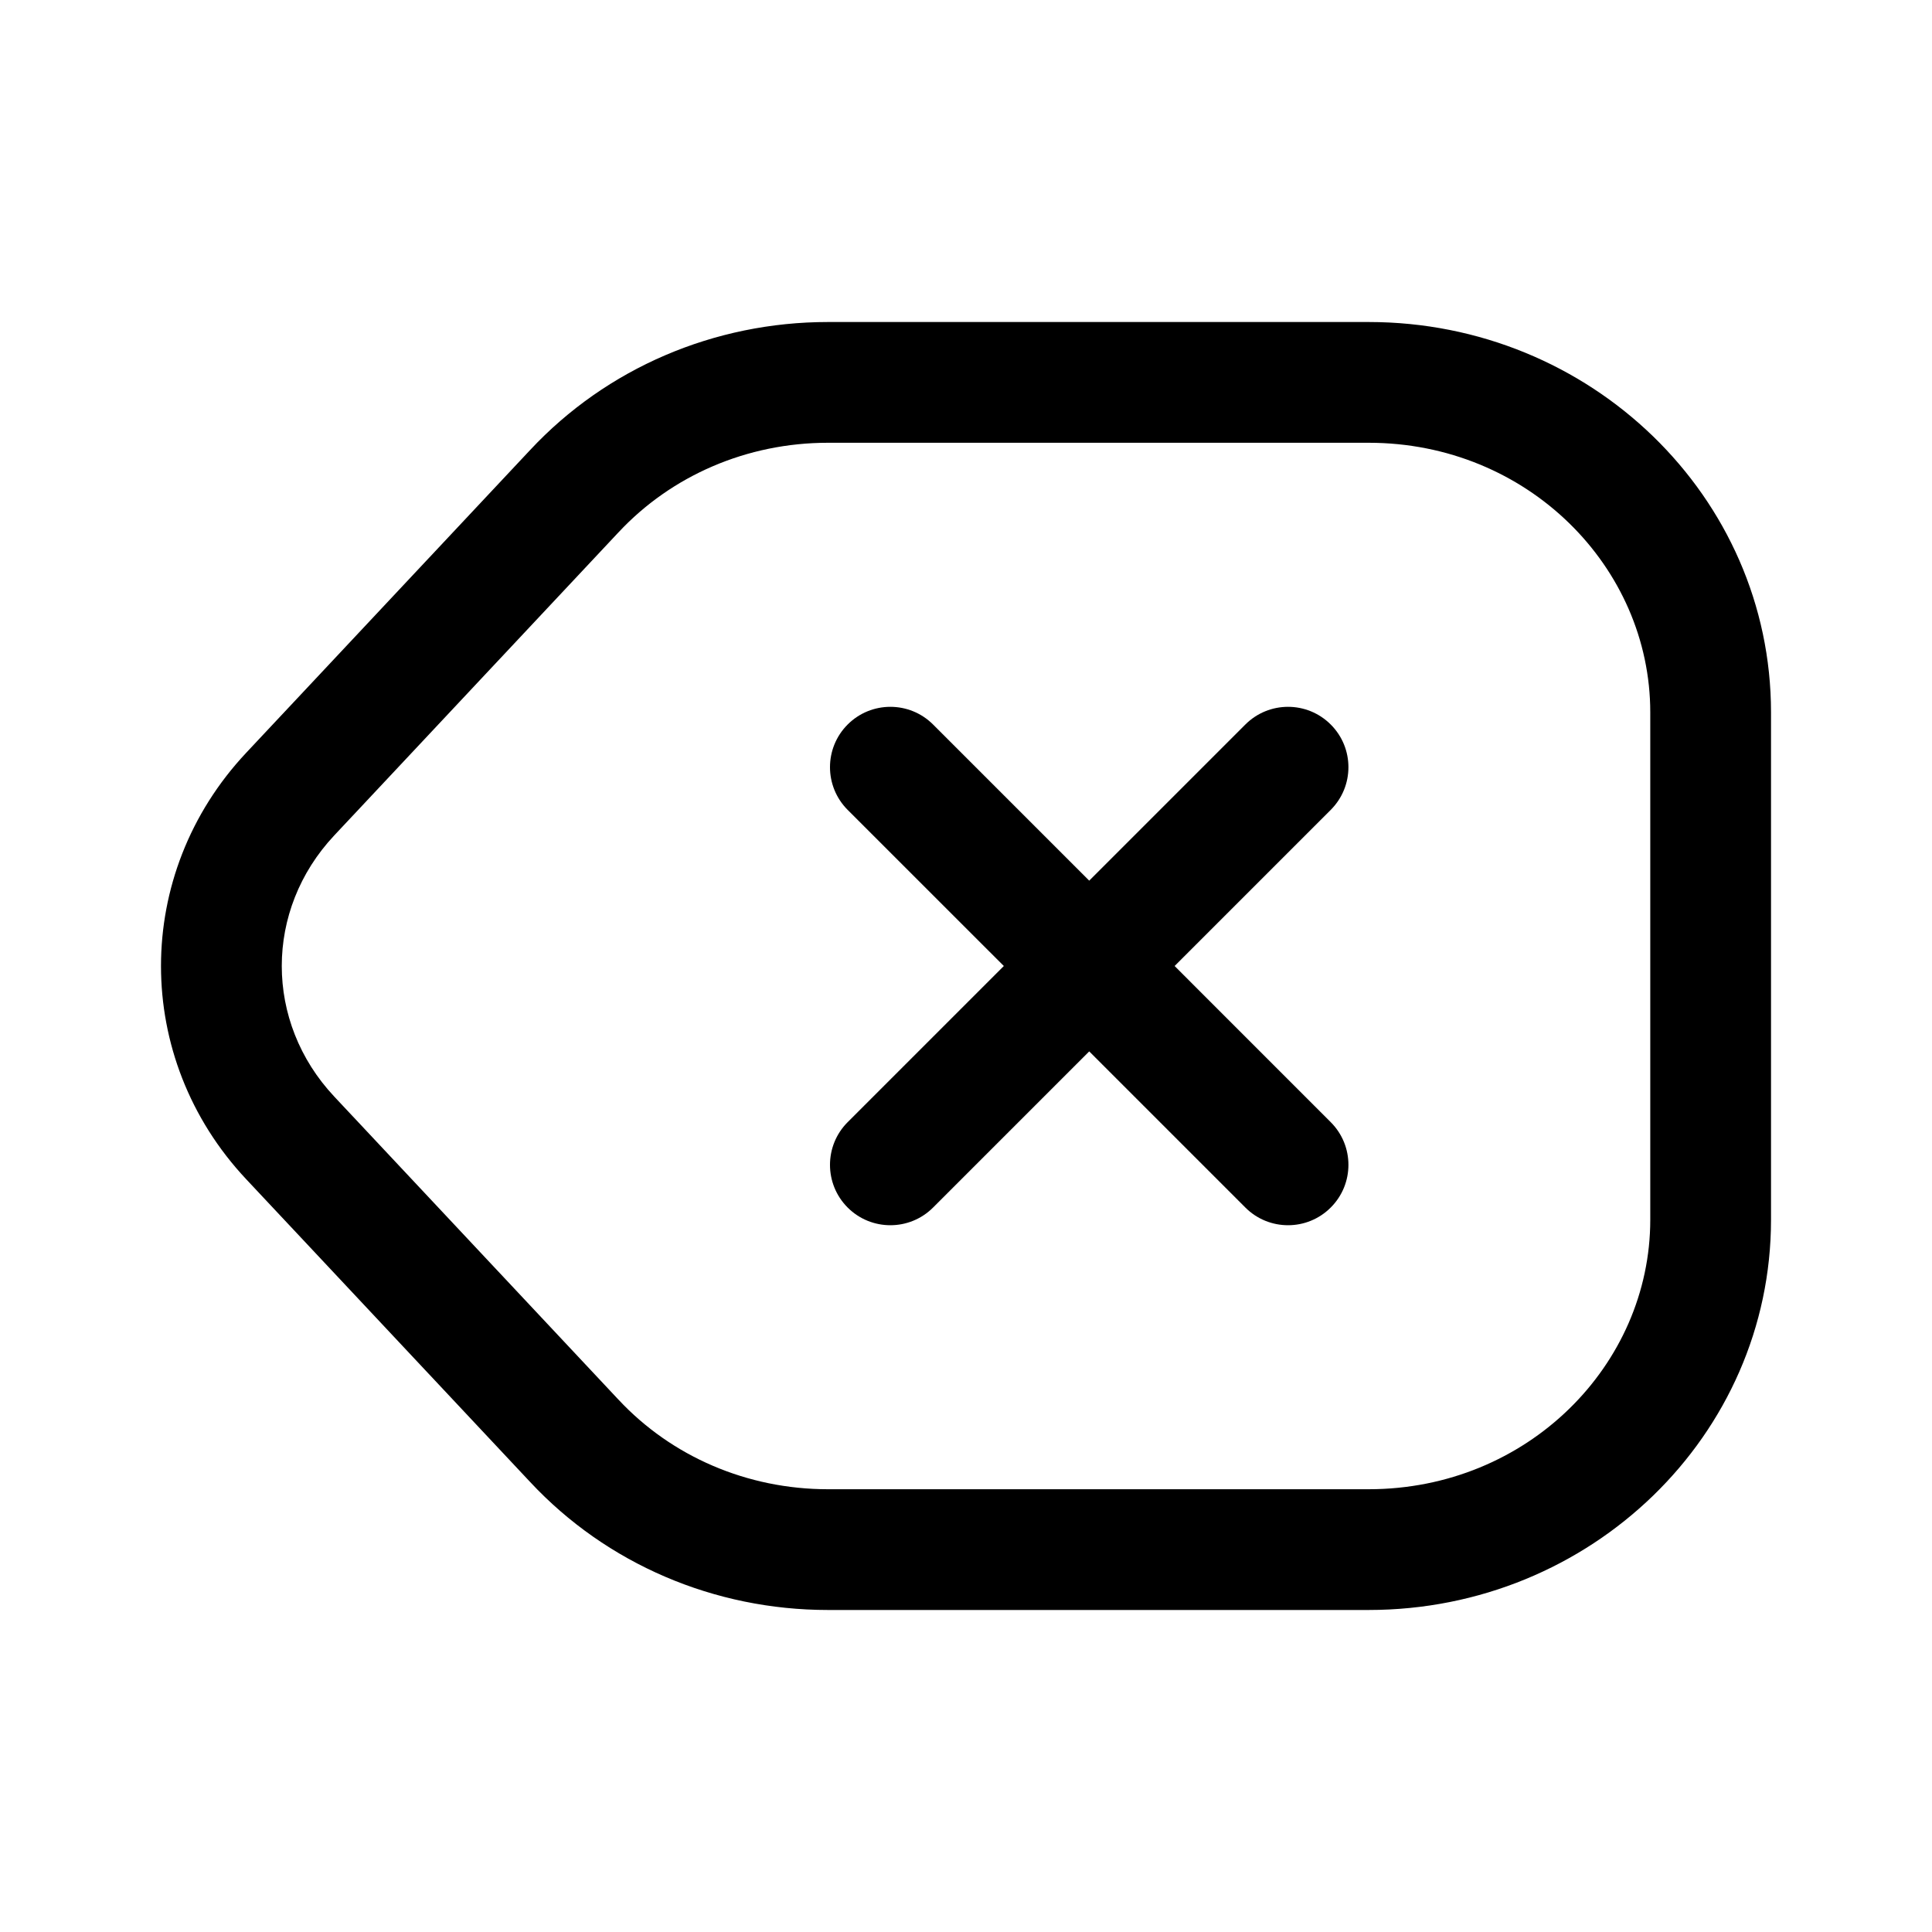 <svg width="40" height="40" viewBox="0 0 40 40" fill="none" xmlns="http://www.w3.org/2000/svg">
<path fill-rule="evenodd" clip-rule="evenodd" d="M12.8 11.027L12.8 11.027L6.919 17.298L6.919 17.298C5.472 18.841 5.472 21.159 6.919 22.702L6.919 22.702L12.8 28.973L12.805 28.978C13.903 30.155 15.468 30.833 17.141 30.833H28.336C31.626 30.833 34.167 28.261 34.167 25.253V14.748C34.167 11.739 31.626 9.167 28.336 9.167H17.141C15.468 9.167 13.903 9.845 12.805 11.022L12.8 11.027ZM10.976 30.683C12.559 32.38 14.791 33.333 17.141 33.333H28.336C32.935 33.333 36.667 29.713 36.667 25.253V14.748C36.667 10.287 32.935 6.667 28.336 6.667H17.141C14.791 6.667 12.559 7.62 10.976 9.317L5.095 15.588C2.746 18.093 2.746 21.907 5.095 24.412L10.976 30.683ZM17.55 15C18.038 14.512 18.83 14.512 19.318 15L22.551 18.233L25.784 15C26.272 14.512 27.063 14.512 27.551 15C28.04 15.488 28.04 16.279 27.551 16.768L24.319 20L27.551 23.233C28.04 23.721 28.04 24.513 27.551 25.001C27.063 25.489 26.272 25.489 25.784 25.001L22.551 21.768L19.318 25.001C18.83 25.489 18.038 25.489 17.55 25.001C17.062 24.513 17.062 23.721 17.55 23.233L20.783 20L17.55 16.768C17.062 16.279 17.062 15.488 17.55 15Z" fill="color1"/>
</svg>
